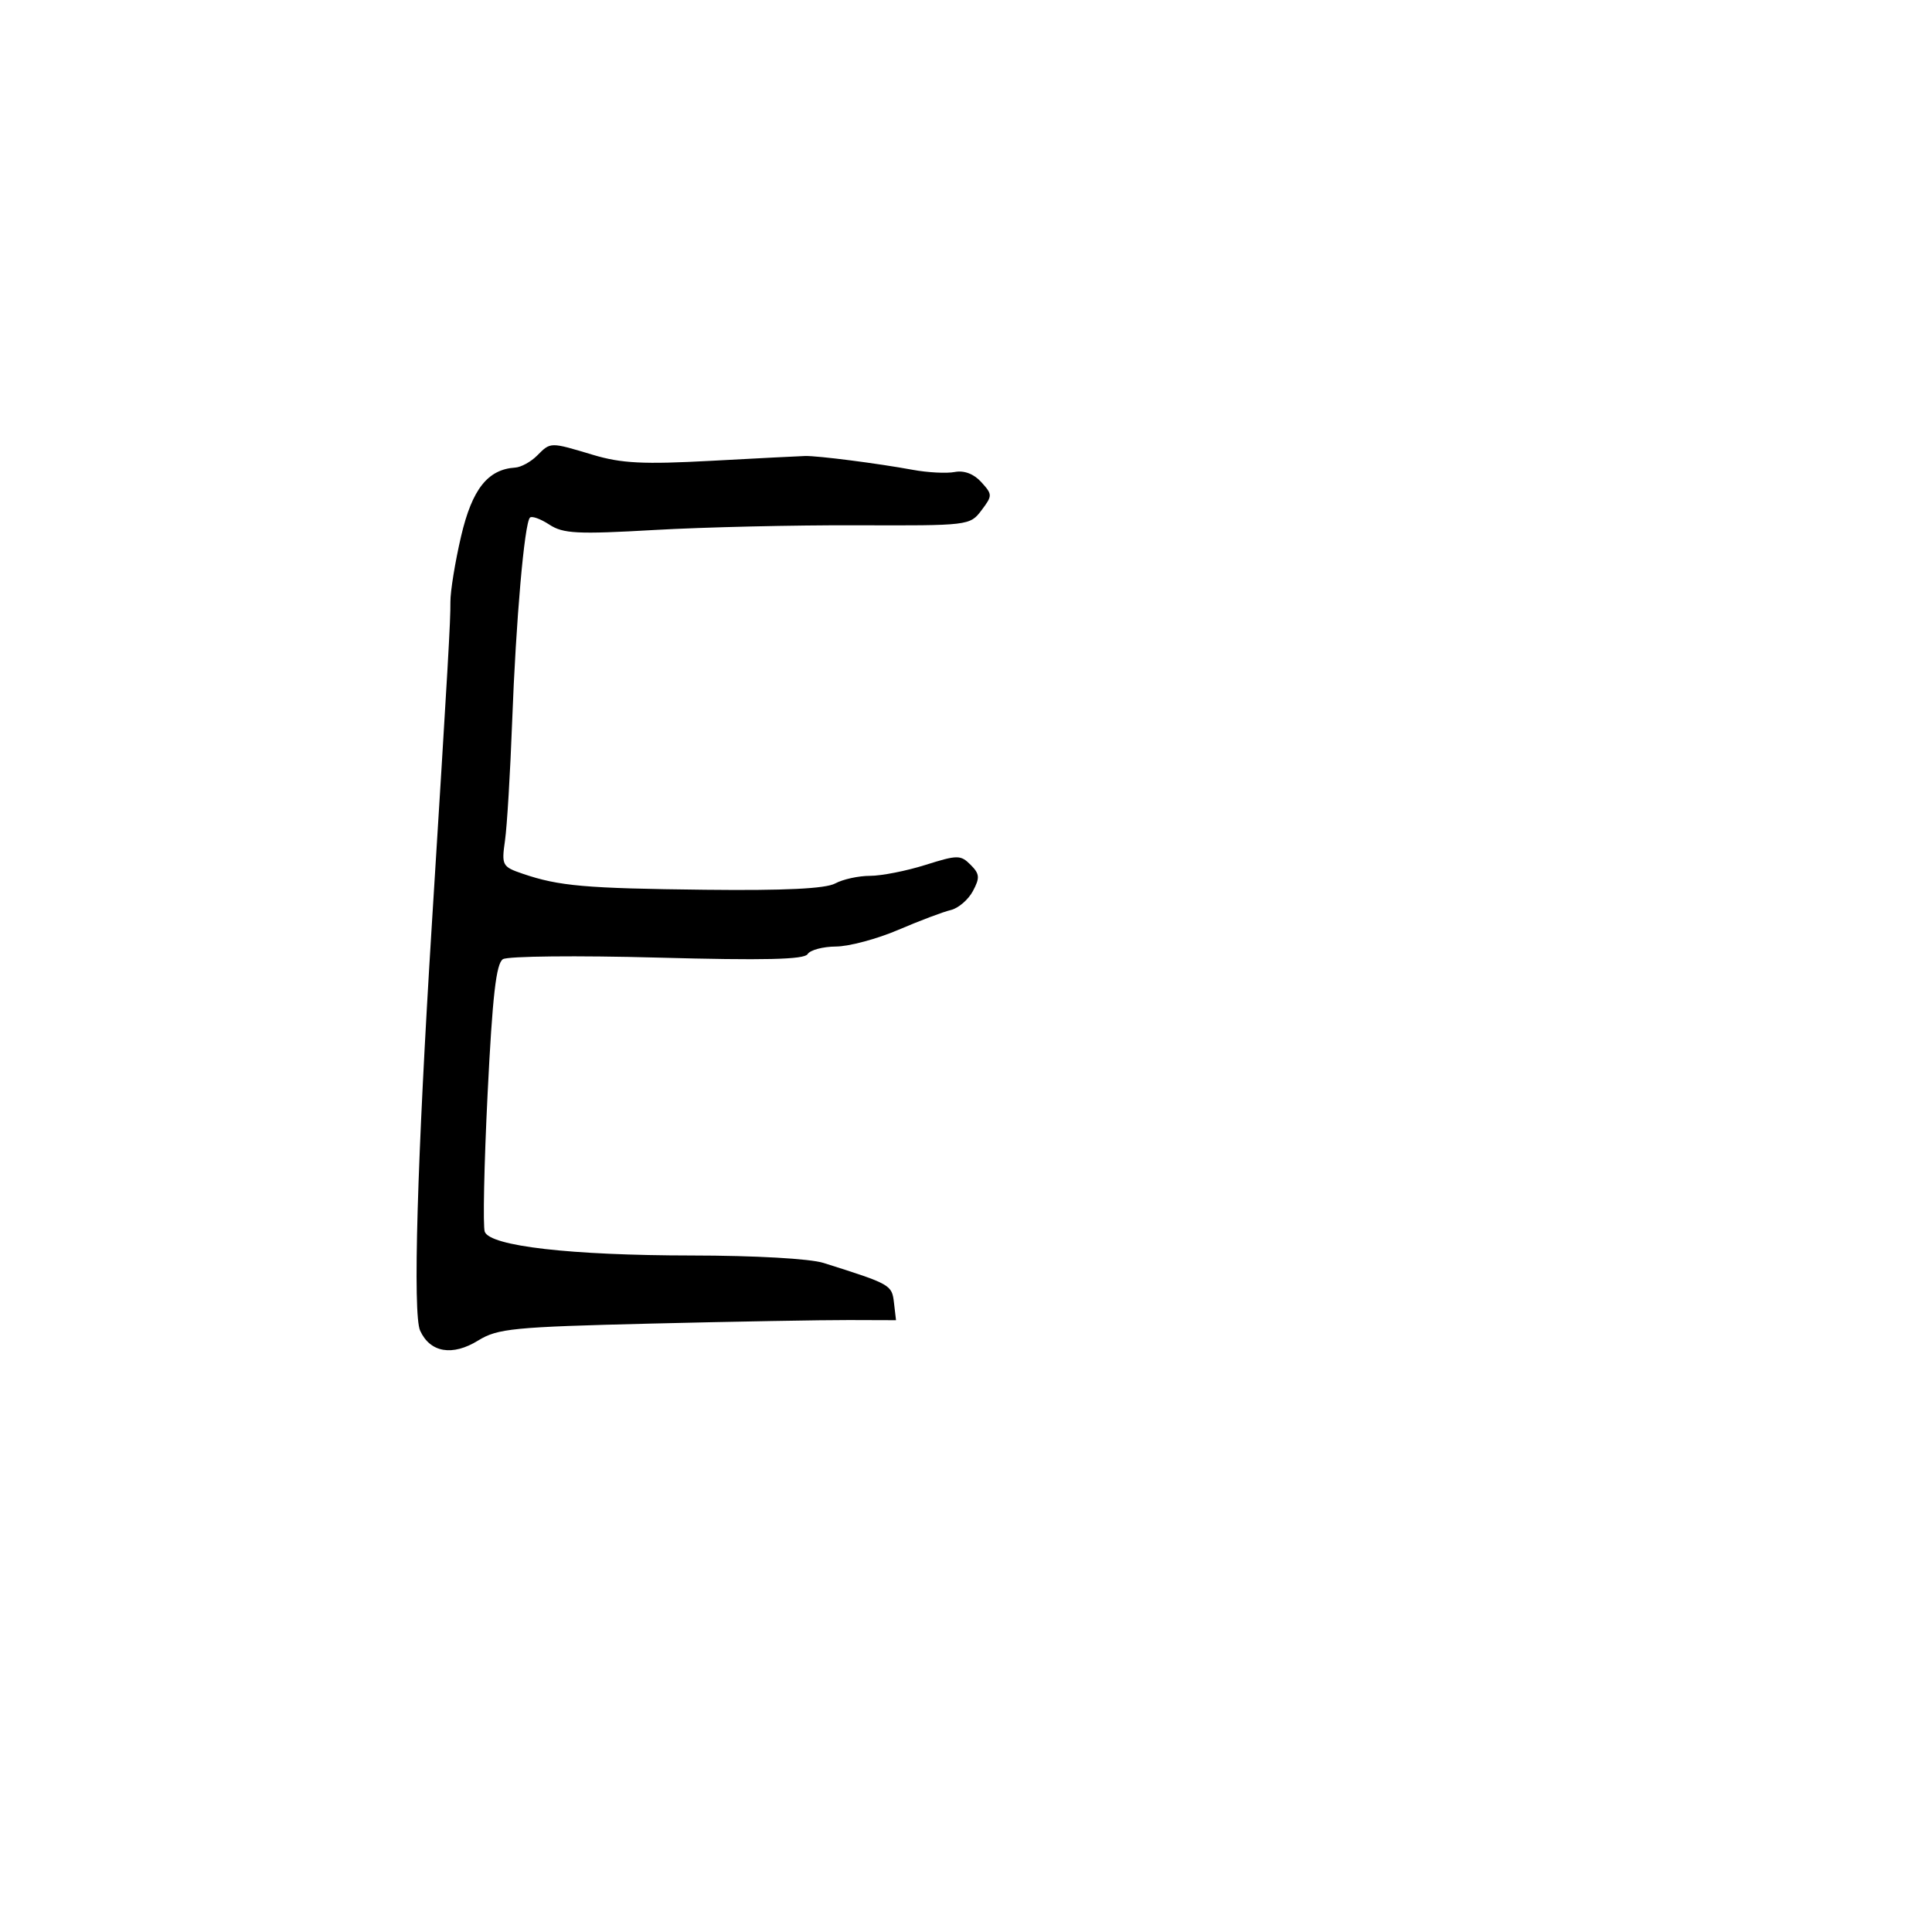 <svg xmlns="http://www.w3.org/2000/svg" width="300" height="300" viewBox="0 0 300 300" version="1.1">
	<path d="M 83.395 70.750 C 82.434 71.713, 80.911 72.547, 80.011 72.605 C 75.737 72.877, 73.309 75.956, 71.598 83.270 C 70.668 87.247, 69.921 91.850, 69.938 93.500 C 69.967 96.367, 69.596 102.805, 67.059 143.500 C 64.769 180.211, 64.081 204.083, 65.237 206.621 C 66.793 210.037, 70.254 210.624, 74.255 208.151 C 77.270 206.288, 79.707 206.049, 101.036 205.527 C 113.941 205.212, 127.792 204.964, 131.816 204.977 L 139.133 205 138.816 202.286 C 138.492 199.501, 138.338 199.414, 127.883 196.110 C 125.774 195.443, 117.227 194.960, 107.383 194.952 C 88.611 194.935, 76.130 193.504, 75.273 191.268 C 74.971 190.483, 75.171 180.831, 75.716 169.819 C 76.468 154.633, 77.043 149.591, 78.098 148.940 C 78.862 148.467, 89.658 148.357, 102.089 148.695 C 118.680 149.146, 124.880 149.002, 125.404 148.155 C 125.797 147.520, 127.779 146.989, 129.809 146.976 C 131.839 146.963, 136.200 145.796, 139.500 144.382 C 142.800 142.969, 146.459 141.587, 147.631 141.312 C 148.803 141.037, 150.349 139.716, 151.066 138.377 C 152.181 136.294, 152.129 135.701, 150.709 134.280 C 149.161 132.733, 148.683 132.735, 143.686 134.310 C 140.737 135.239, 136.872 136, 135.096 136 C 133.321 136, 130.886 136.533, 129.684 137.184 C 128.189 137.994, 121.826 138.303, 109.500 138.162 C 90.851 137.950, 86.799 137.594, 81.171 135.676 C 77.983 134.589, 77.866 134.371, 78.416 130.520 C 78.732 128.309, 79.233 119.975, 79.529 112 C 80.110 96.359, 81.431 81.236, 82.292 80.375 C 82.586 80.081, 83.942 80.571, 85.304 81.464 C 87.449 82.869, 89.645 82.981, 101.641 82.294 C 109.263 81.857, 123.398 81.529, 133.050 81.565 C 150.401 81.630, 150.621 81.604, 152.396 79.250 C 154.125 76.958, 154.124 76.794, 152.374 74.861 C 151.220 73.586, 149.714 73.013, 148.253 73.292 C 146.986 73.534, 144.048 73.381, 141.725 72.953 C 136.353 71.961, 126.955 70.756, 125 70.808 C 124.175 70.829, 117.650 71.164, 110.500 71.551 C 99.884 72.125, 96.504 71.956, 92.068 70.627 C 85.370 68.620, 85.524 68.618, 83.395 70.750" stroke="none" fill="black" fill-rule="evenodd"/>
</svg>